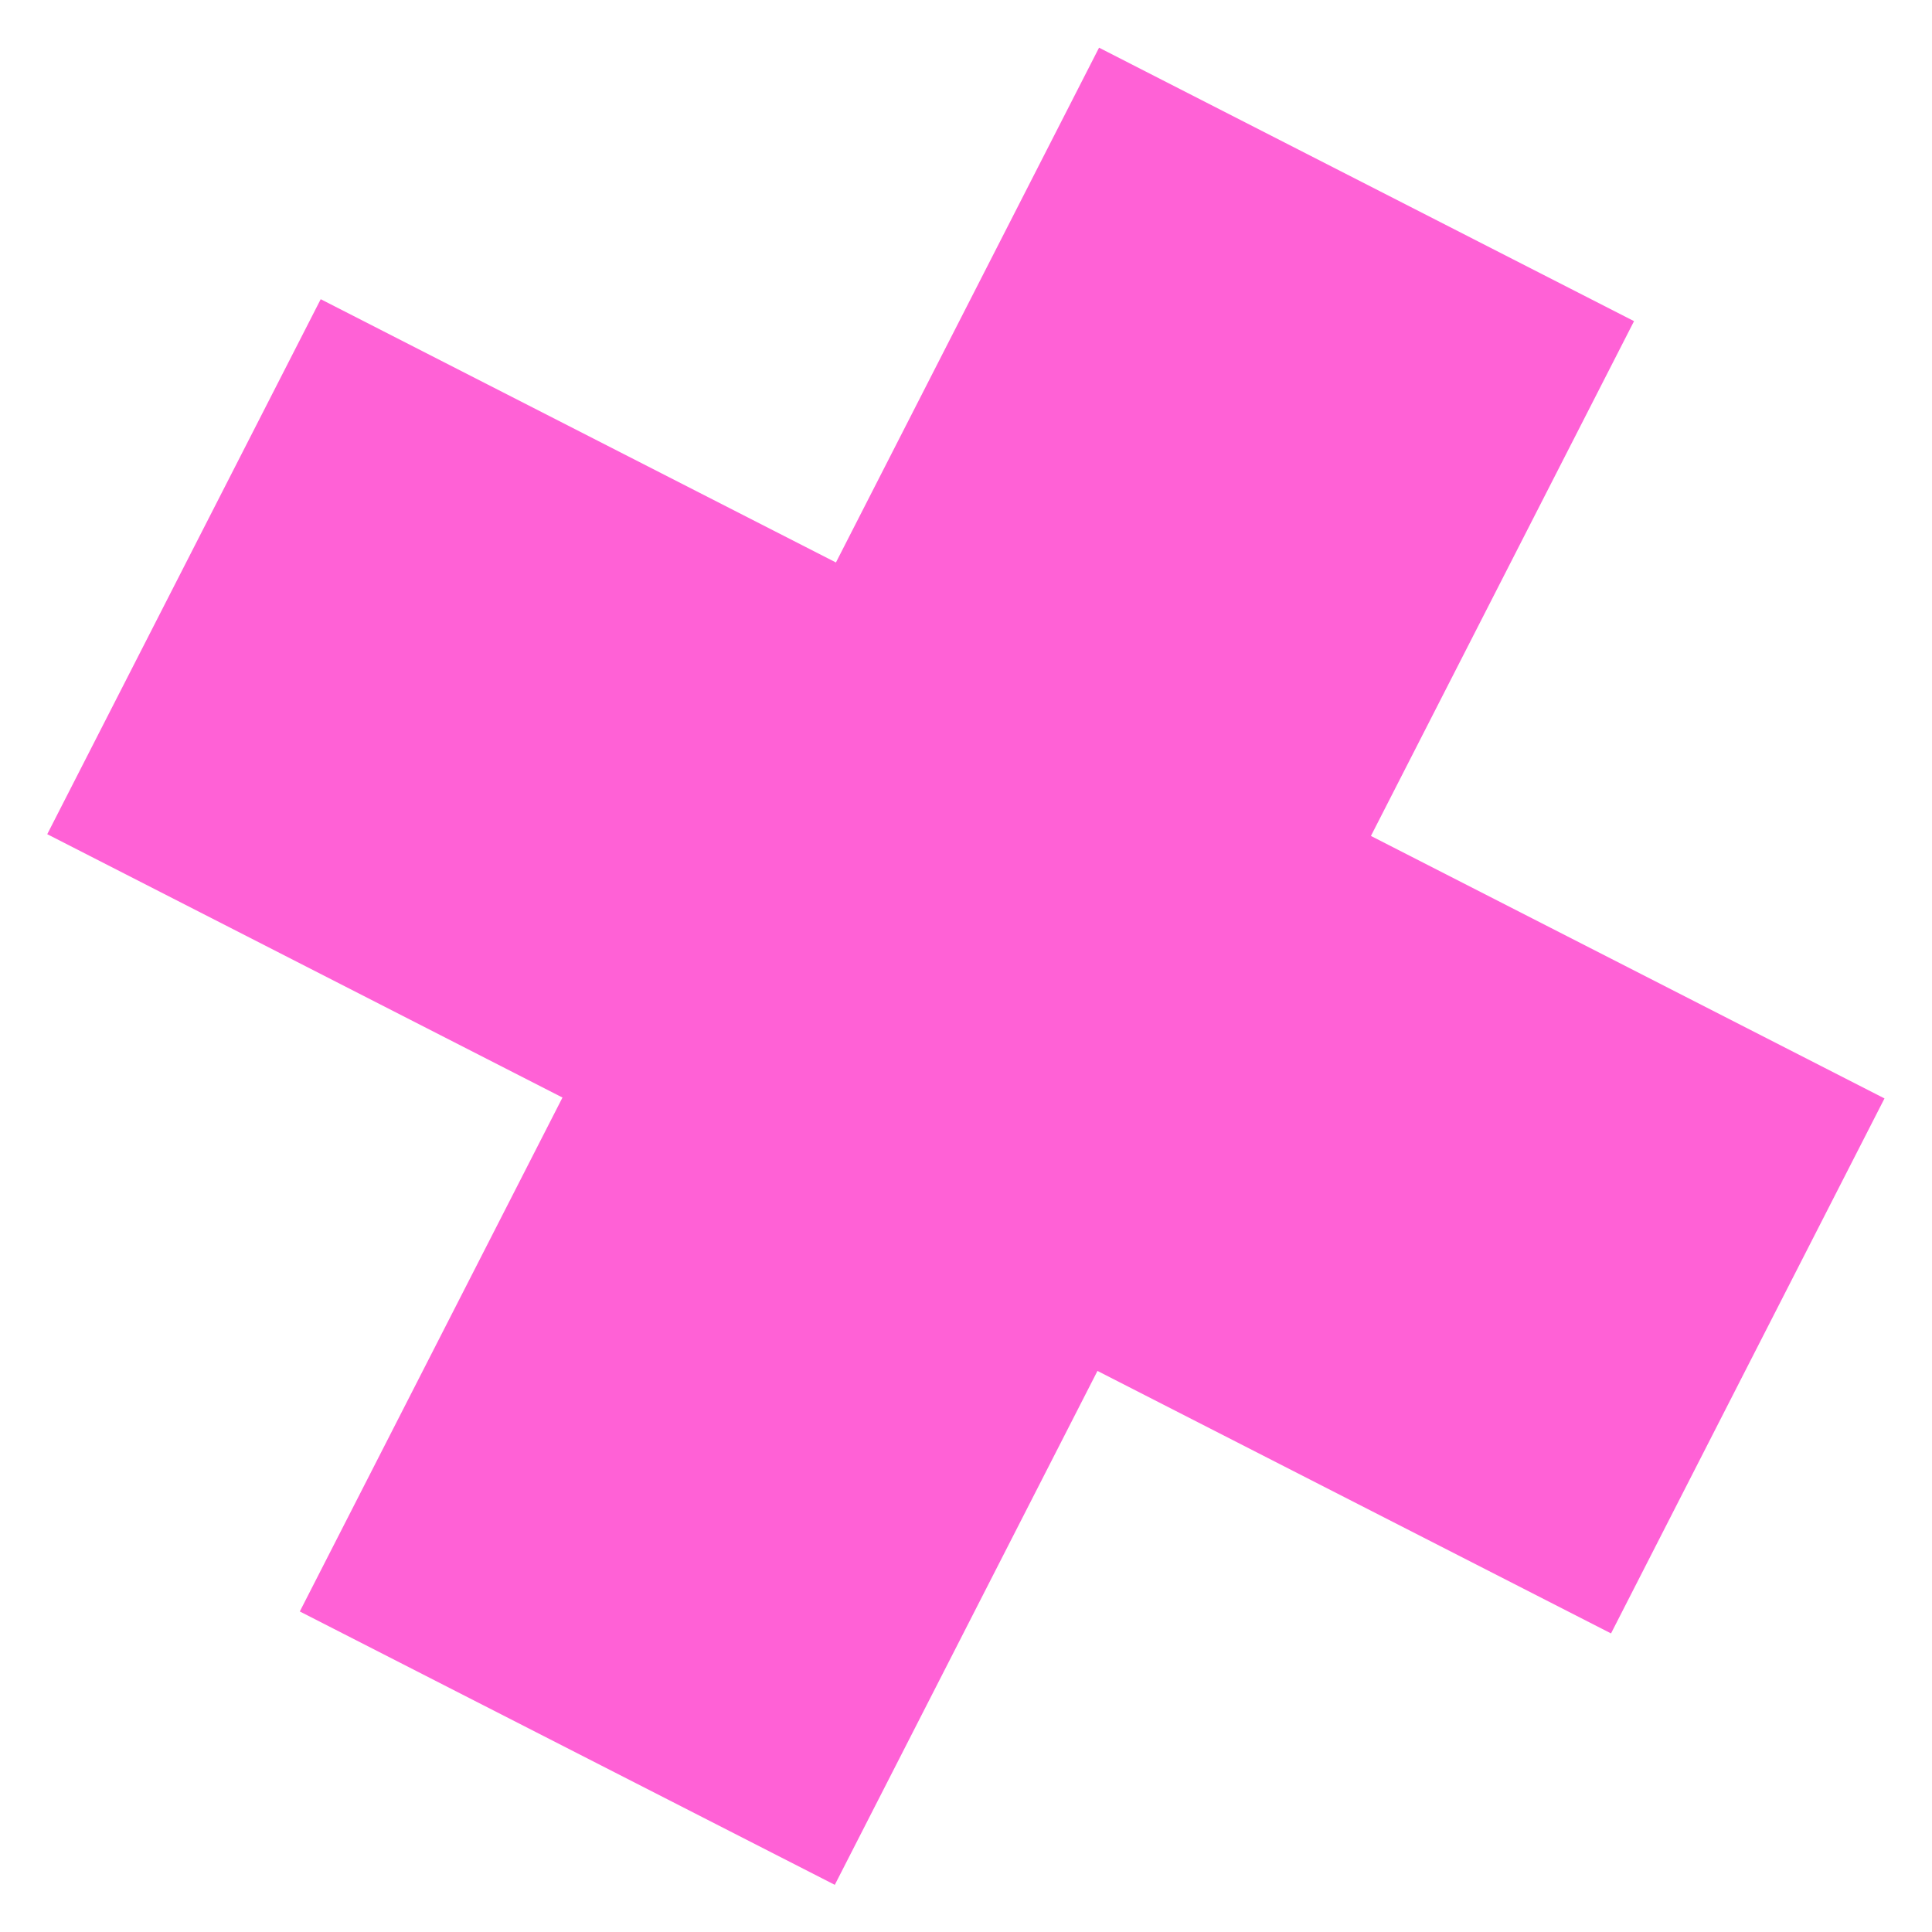 <svg width="22" height="22" viewBox="0 0 22 22" fill="none" xmlns="http://www.w3.org/2000/svg">
<path fill-rule="evenodd" clip-rule="evenodd" d="M9.519 6.405L12.515 0.543L18.607 3.657L15.611 9.519L21.459 12.508L18.345 18.6L12.497 15.611L9.506 21.463L3.414 18.35L6.405 12.498L0.538 9.499L3.652 3.407L9.519 6.405Z" fill="#FF61D6"/>
</svg>

